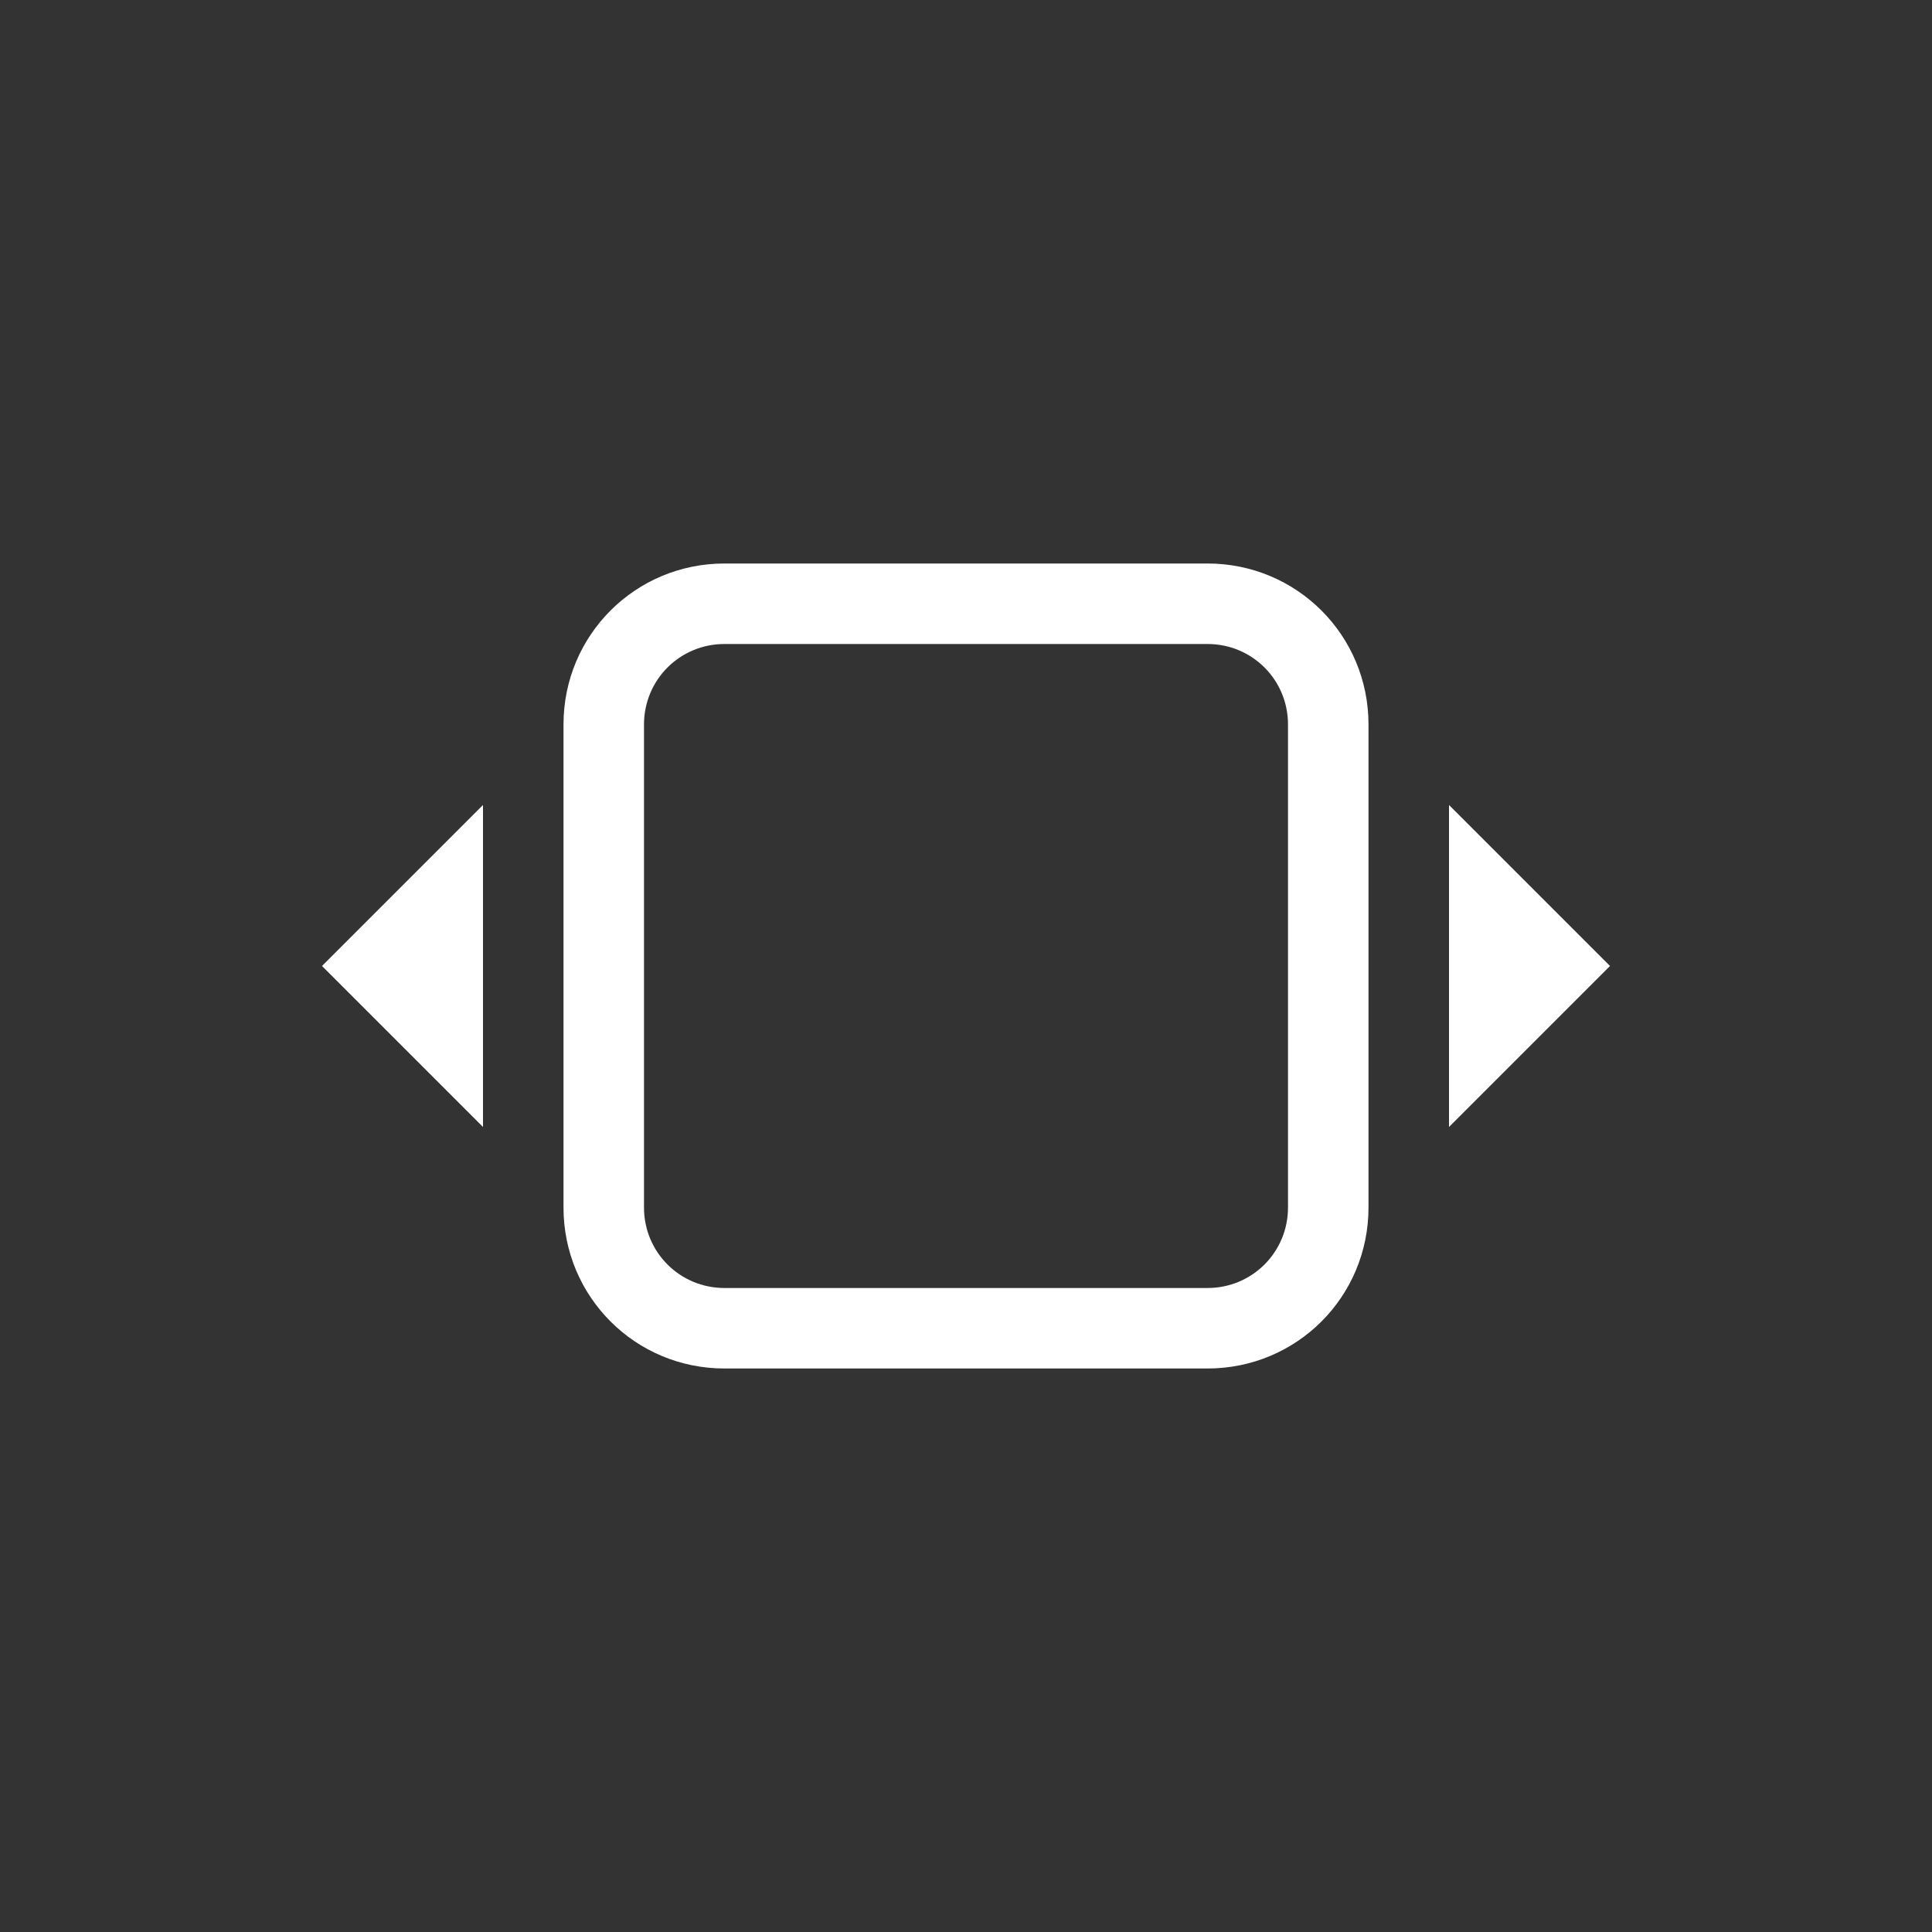 <?xml version="1.0" encoding="UTF-8"?>
<svg xmlns="http://www.w3.org/2000/svg" xmlns:xlink="http://www.w3.org/1999/xlink" width="24" height="24" viewBox="0 0 24 24">
<rect x="0" y="0" width="24" height="24" fill="#333333" stroke="none"/>
<path fill-rule="nonzero" fill="rgb(100%, 100%, 100%)" fill-opacity="1" d="M 20 12 L 18 10 L 18 14 Z M 17 9 C 17 7.891 16.109 7 15 7 L 9 7 C 7.891 7 7 7.891 7 9 L 7 15 C 7 16.109 7.891 17 9 17 L 15 17 C 16.109 17 17 16.109 17 15 Z M 16 9 L 16 15 C 16 15.555 15.555 16 15 16 L 9 16 C 8.445 16 8 15.555 8 15 L 8 9 C 8 8.445 8.445 8 9 8 L 15 8 C 15.555 8 16 8.445 16 9 Z M 6 10 L 4 12 L 6 14 Z M 6 10 "/>
</svg>
